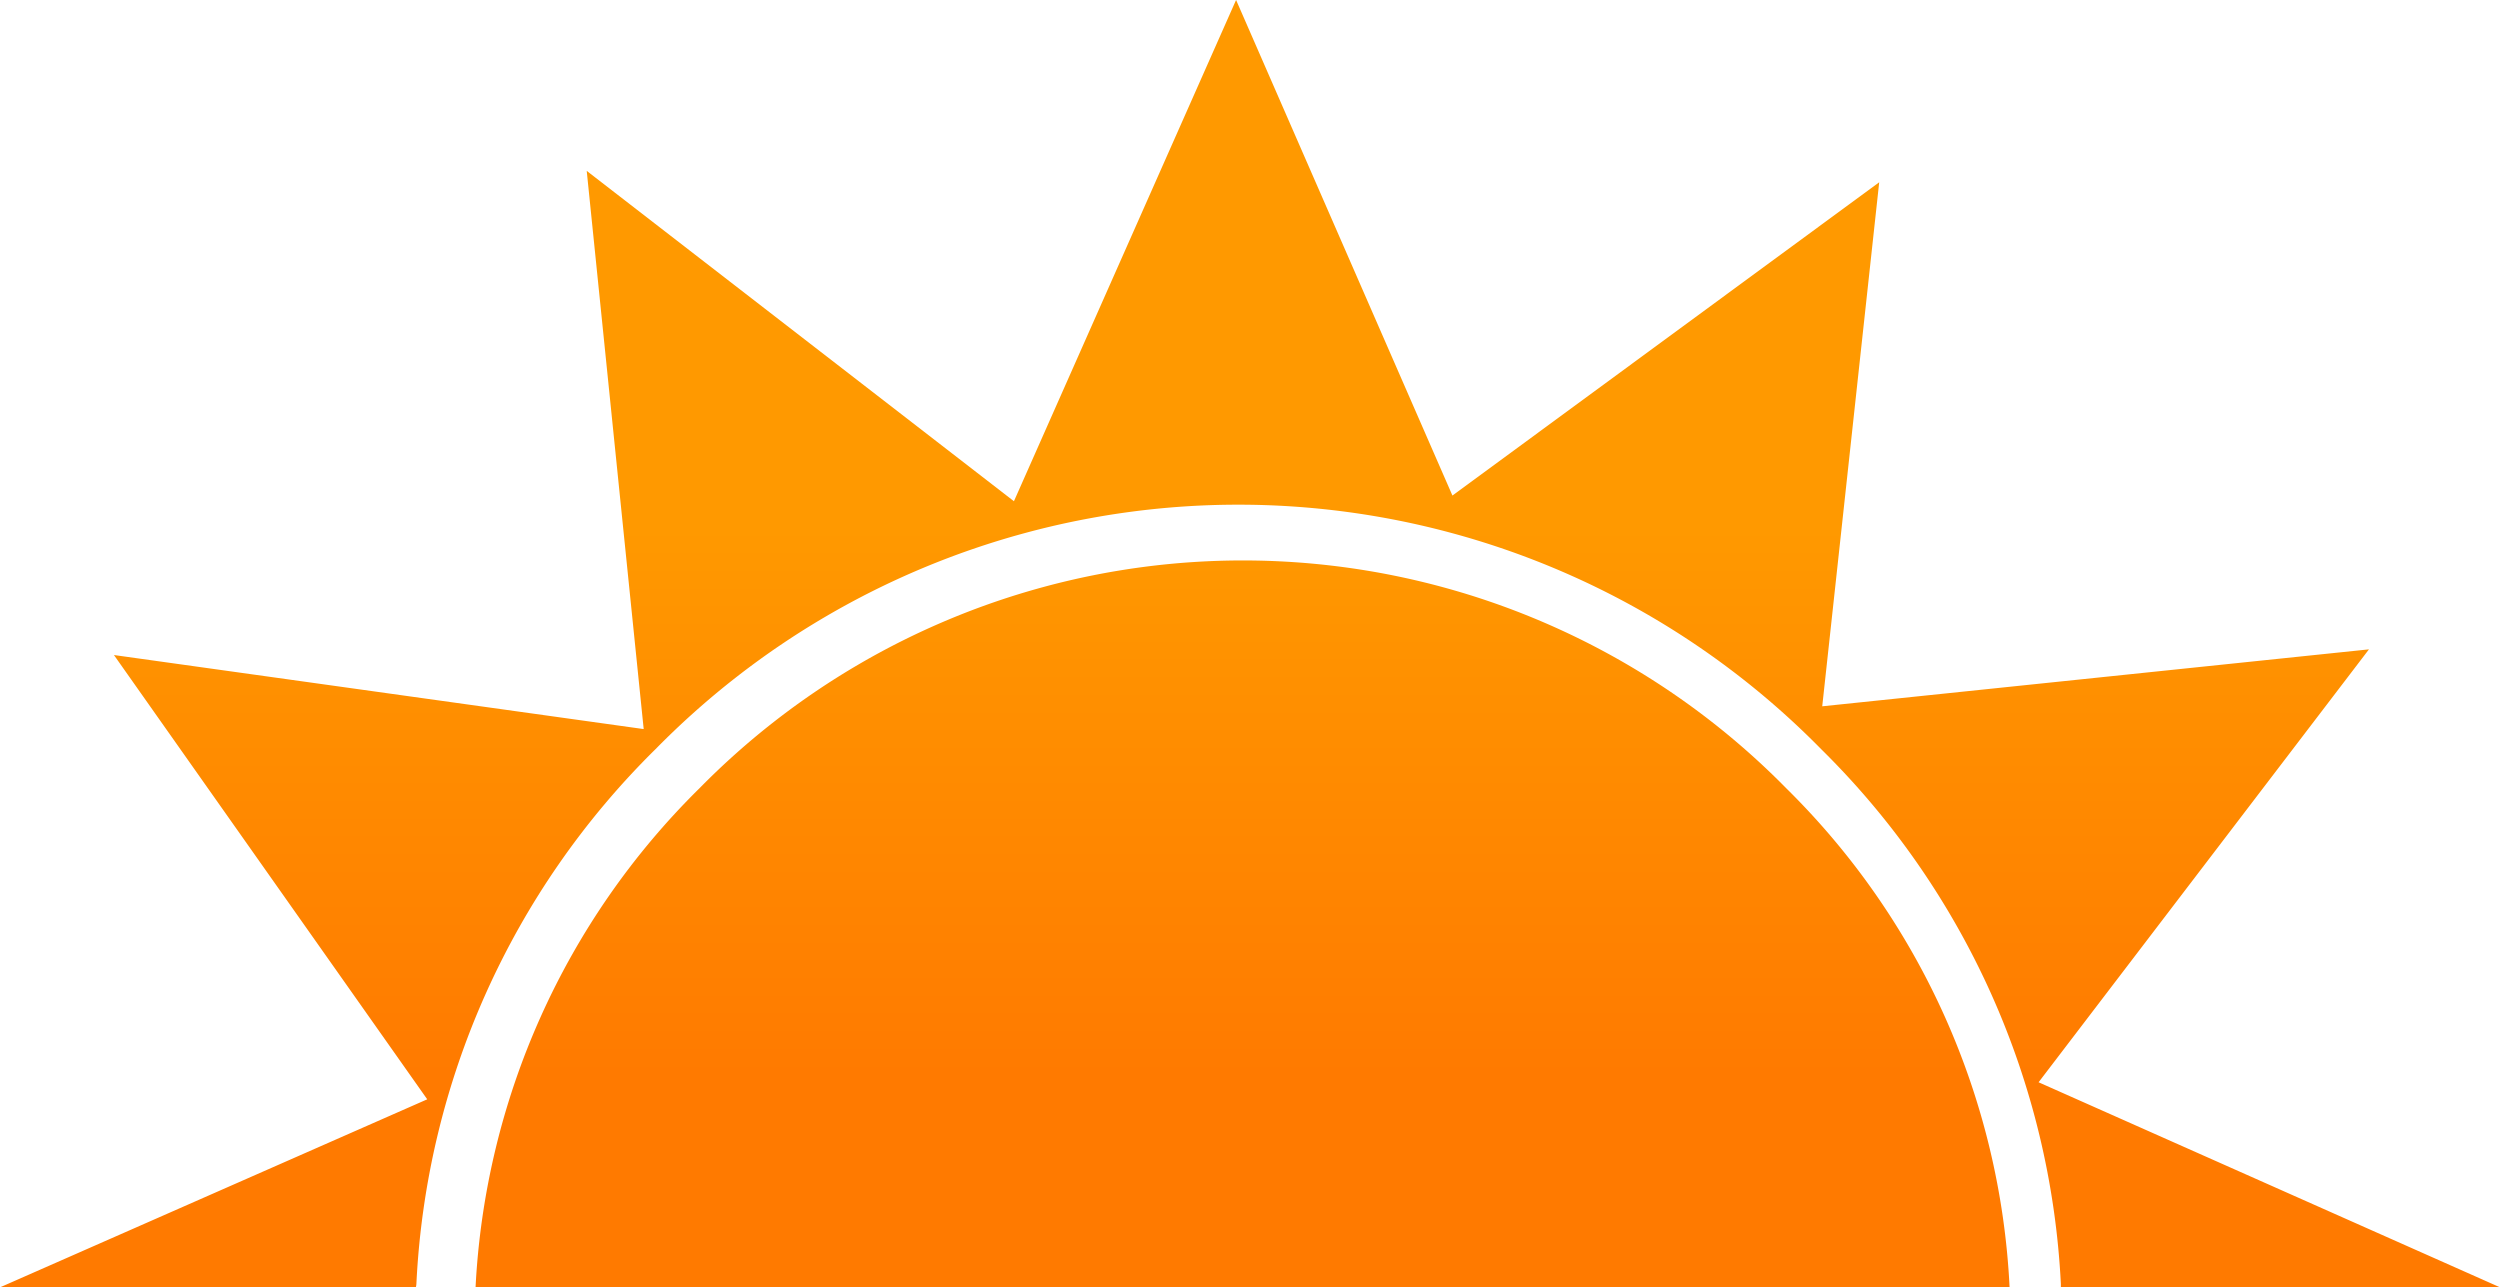 <svg xmlns="http://www.w3.org/2000/svg" xmlns:xlink="http://www.w3.org/1999/xlink" width="97.065" height="49.981" viewBox="0 0 97.065 49.981">
  <defs>
    <linearGradient id="linear-gradient" x1="0.5" y1="0.409" x2="0.5" y2="0.836" gradientUnits="objectBoundingBox">
      <stop offset="0" stop-color="#f90"/>
      <stop offset="1" stop-color="#ff7a00"/>
    </linearGradient>
  </defs>
  <g id="sun" transform="translate(-432.95 -545.95)">
    <g id="Group_583" data-name="Group 583" transform="translate(432.95 545.95)">
      <path id="Path_642" data-name="Path 642" d="M510.974,595.931a29.2,29.2,0,0,0-8.669-19.373,29.583,29.583,0,0,0-42.2,0,29.289,29.289,0,0,0-8.691,19.373h59.557m-21.629-30.741-8.4-19.241-8.625,19.462-16.587-12.827,2.212,21.673-20.568-2.875,12.164,17.25-16.587,7.3h16.144a.659.659,0,0,0,.022-.133,31.255,31.255,0,0,1,9.289-20.767,31.719,31.719,0,0,1,45.248,0,31.349,31.349,0,0,1,9.311,20.767q0,.066,0,.133h17.051L512.1,587.97l12.827-16.808L503.7,573.373l2.212-20.346Z" transform="translate(-432.95 -545.95)" fill="url(#linear-gradient)"/>
    </g>
  </g>
</svg>
